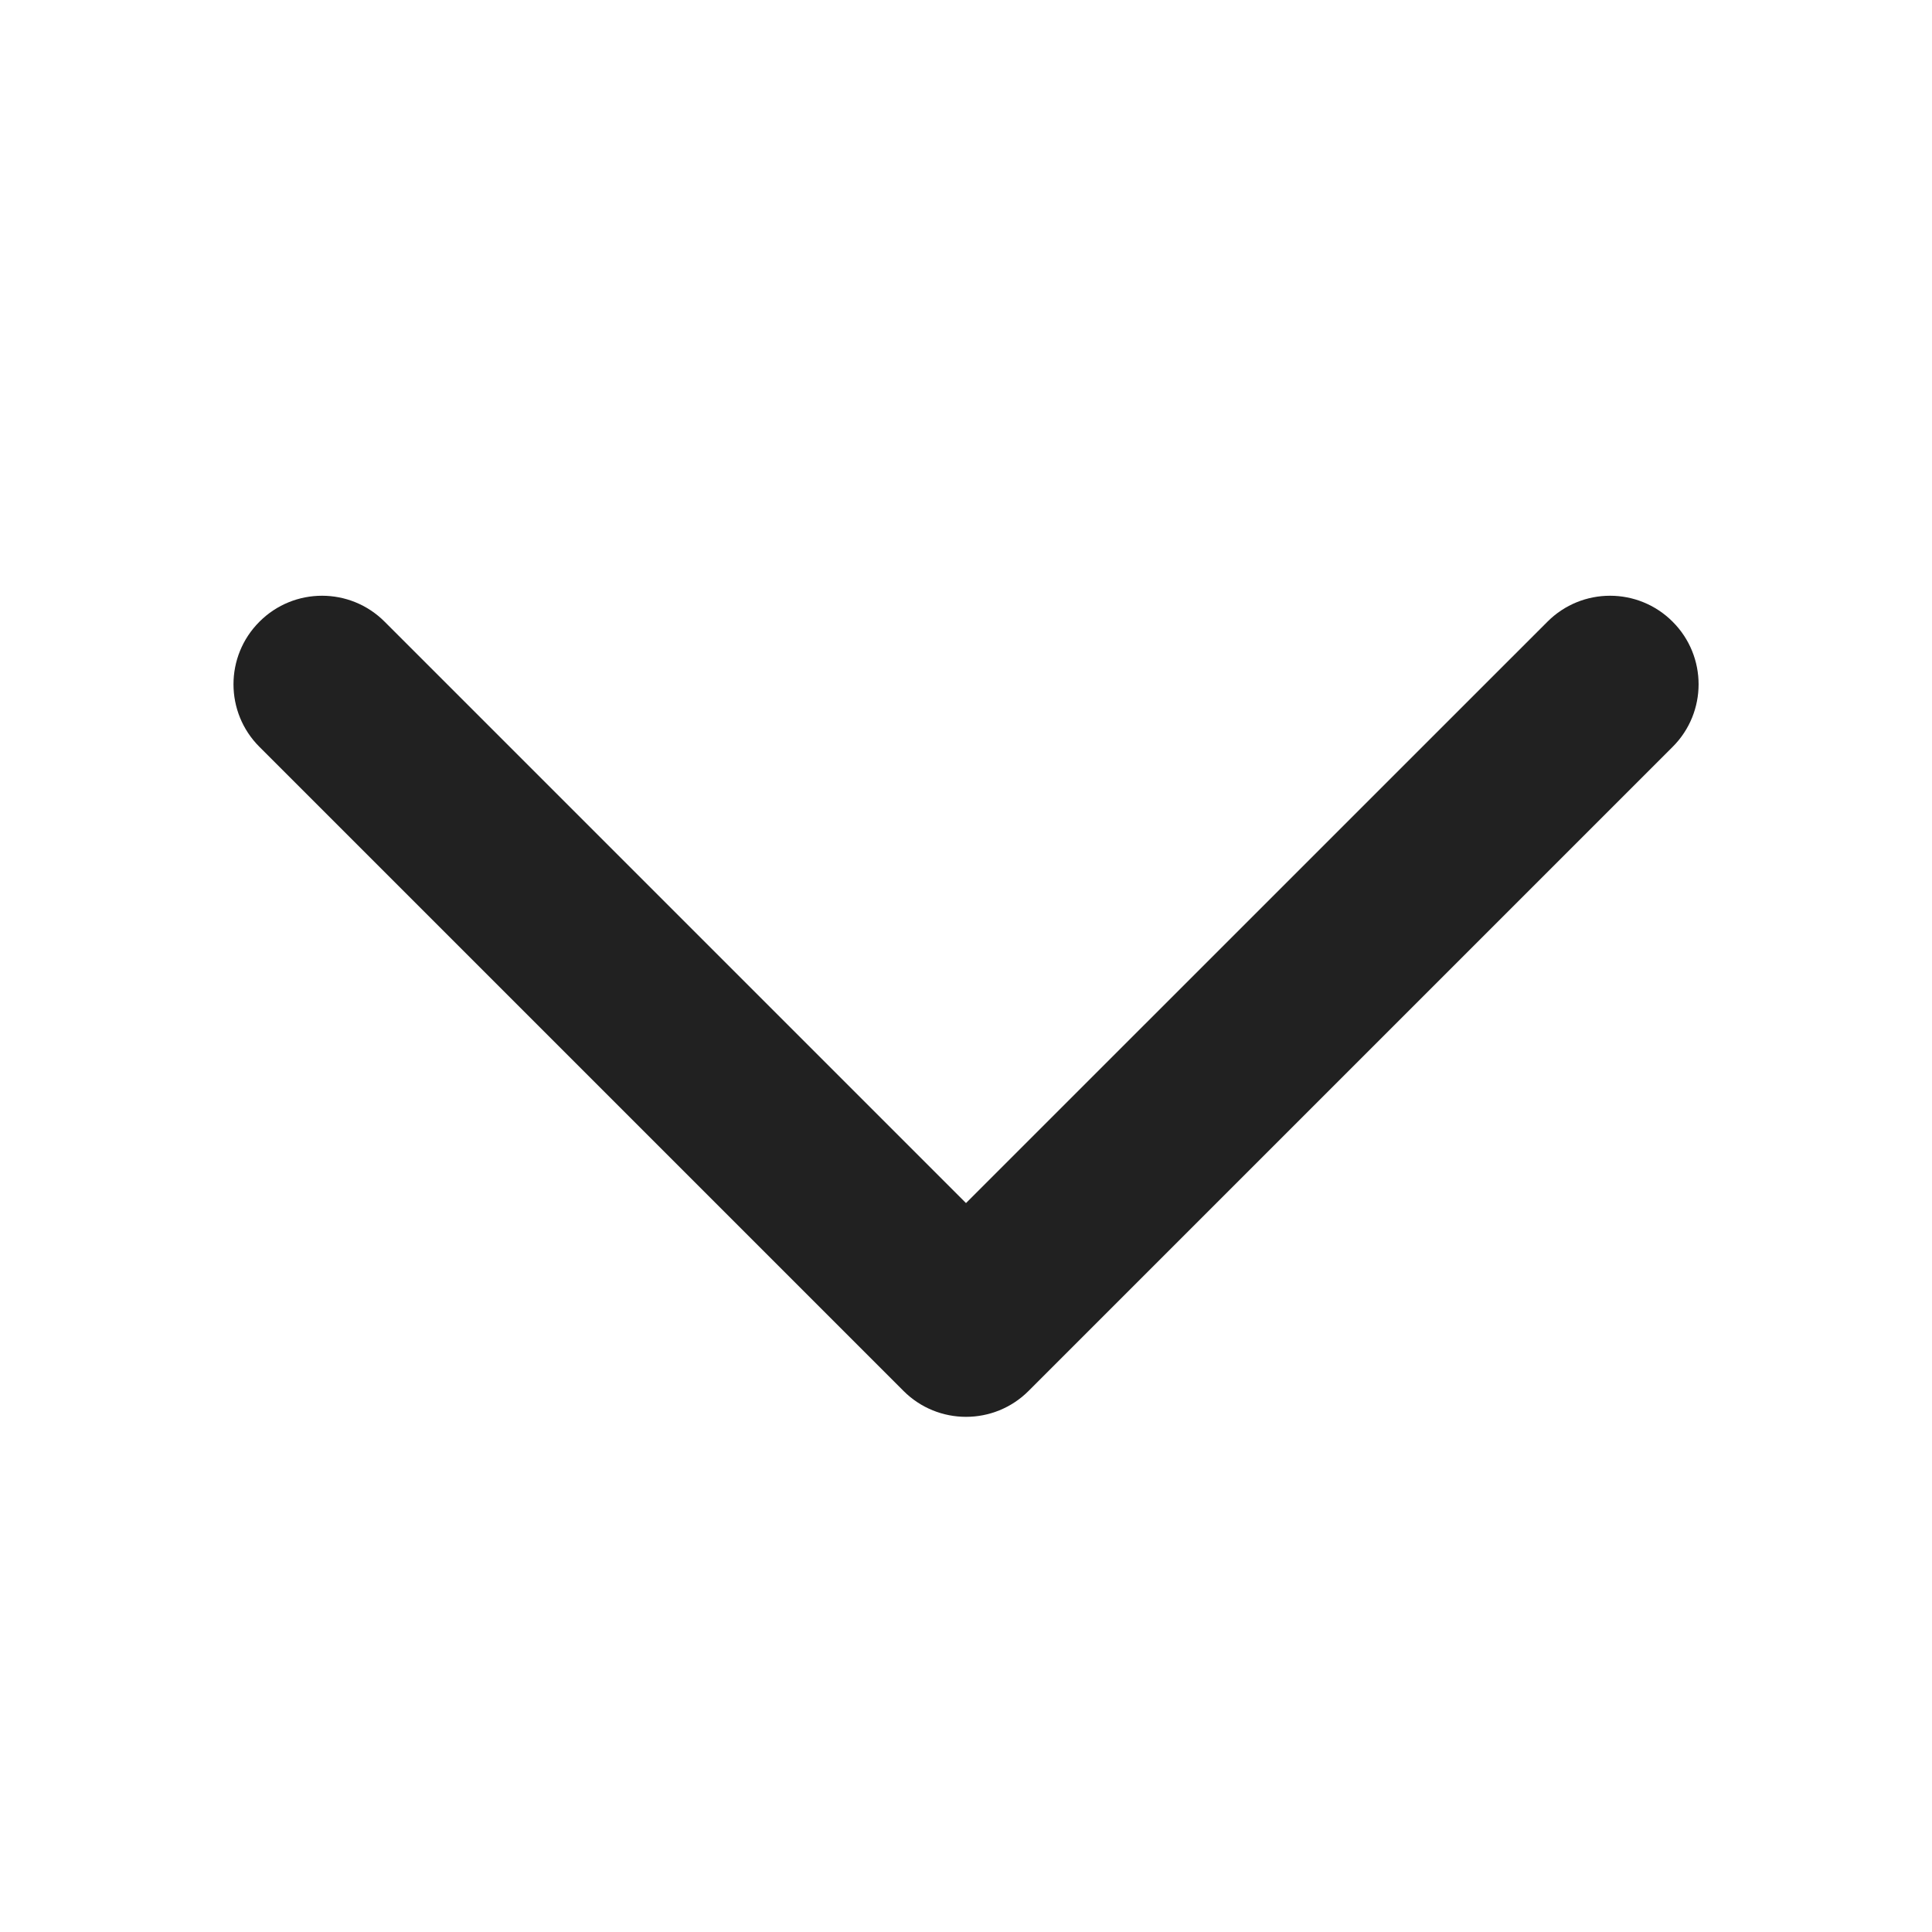 <svg width="24" height="24" viewBox="0 0 24 24" fill="none" xmlns="http://www.w3.org/2000/svg">
<g clip-path="url(#clip0_1711_1887)">
<path fill-rule="evenodd" clip-rule="evenodd" d="M3.223 7.723C3.652 7.293 4.349 7.293 4.778 7.723L12 14.945L19.223 7.723C19.652 7.293 20.349 7.293 20.778 7.723C21.208 8.152 21.208 8.849 20.778 9.278L12.778 17.278C12.349 17.708 11.652 17.708 11.223 17.278L3.223 9.278C2.793 8.849 2.793 8.152 3.223 7.723Z" fill="#212121"/>
</g>
<defs>
<clipPath id="clip0_1711_1887">
<rect width="24" height="24" fill="white"/>
</clipPath>
</defs>
</svg>
